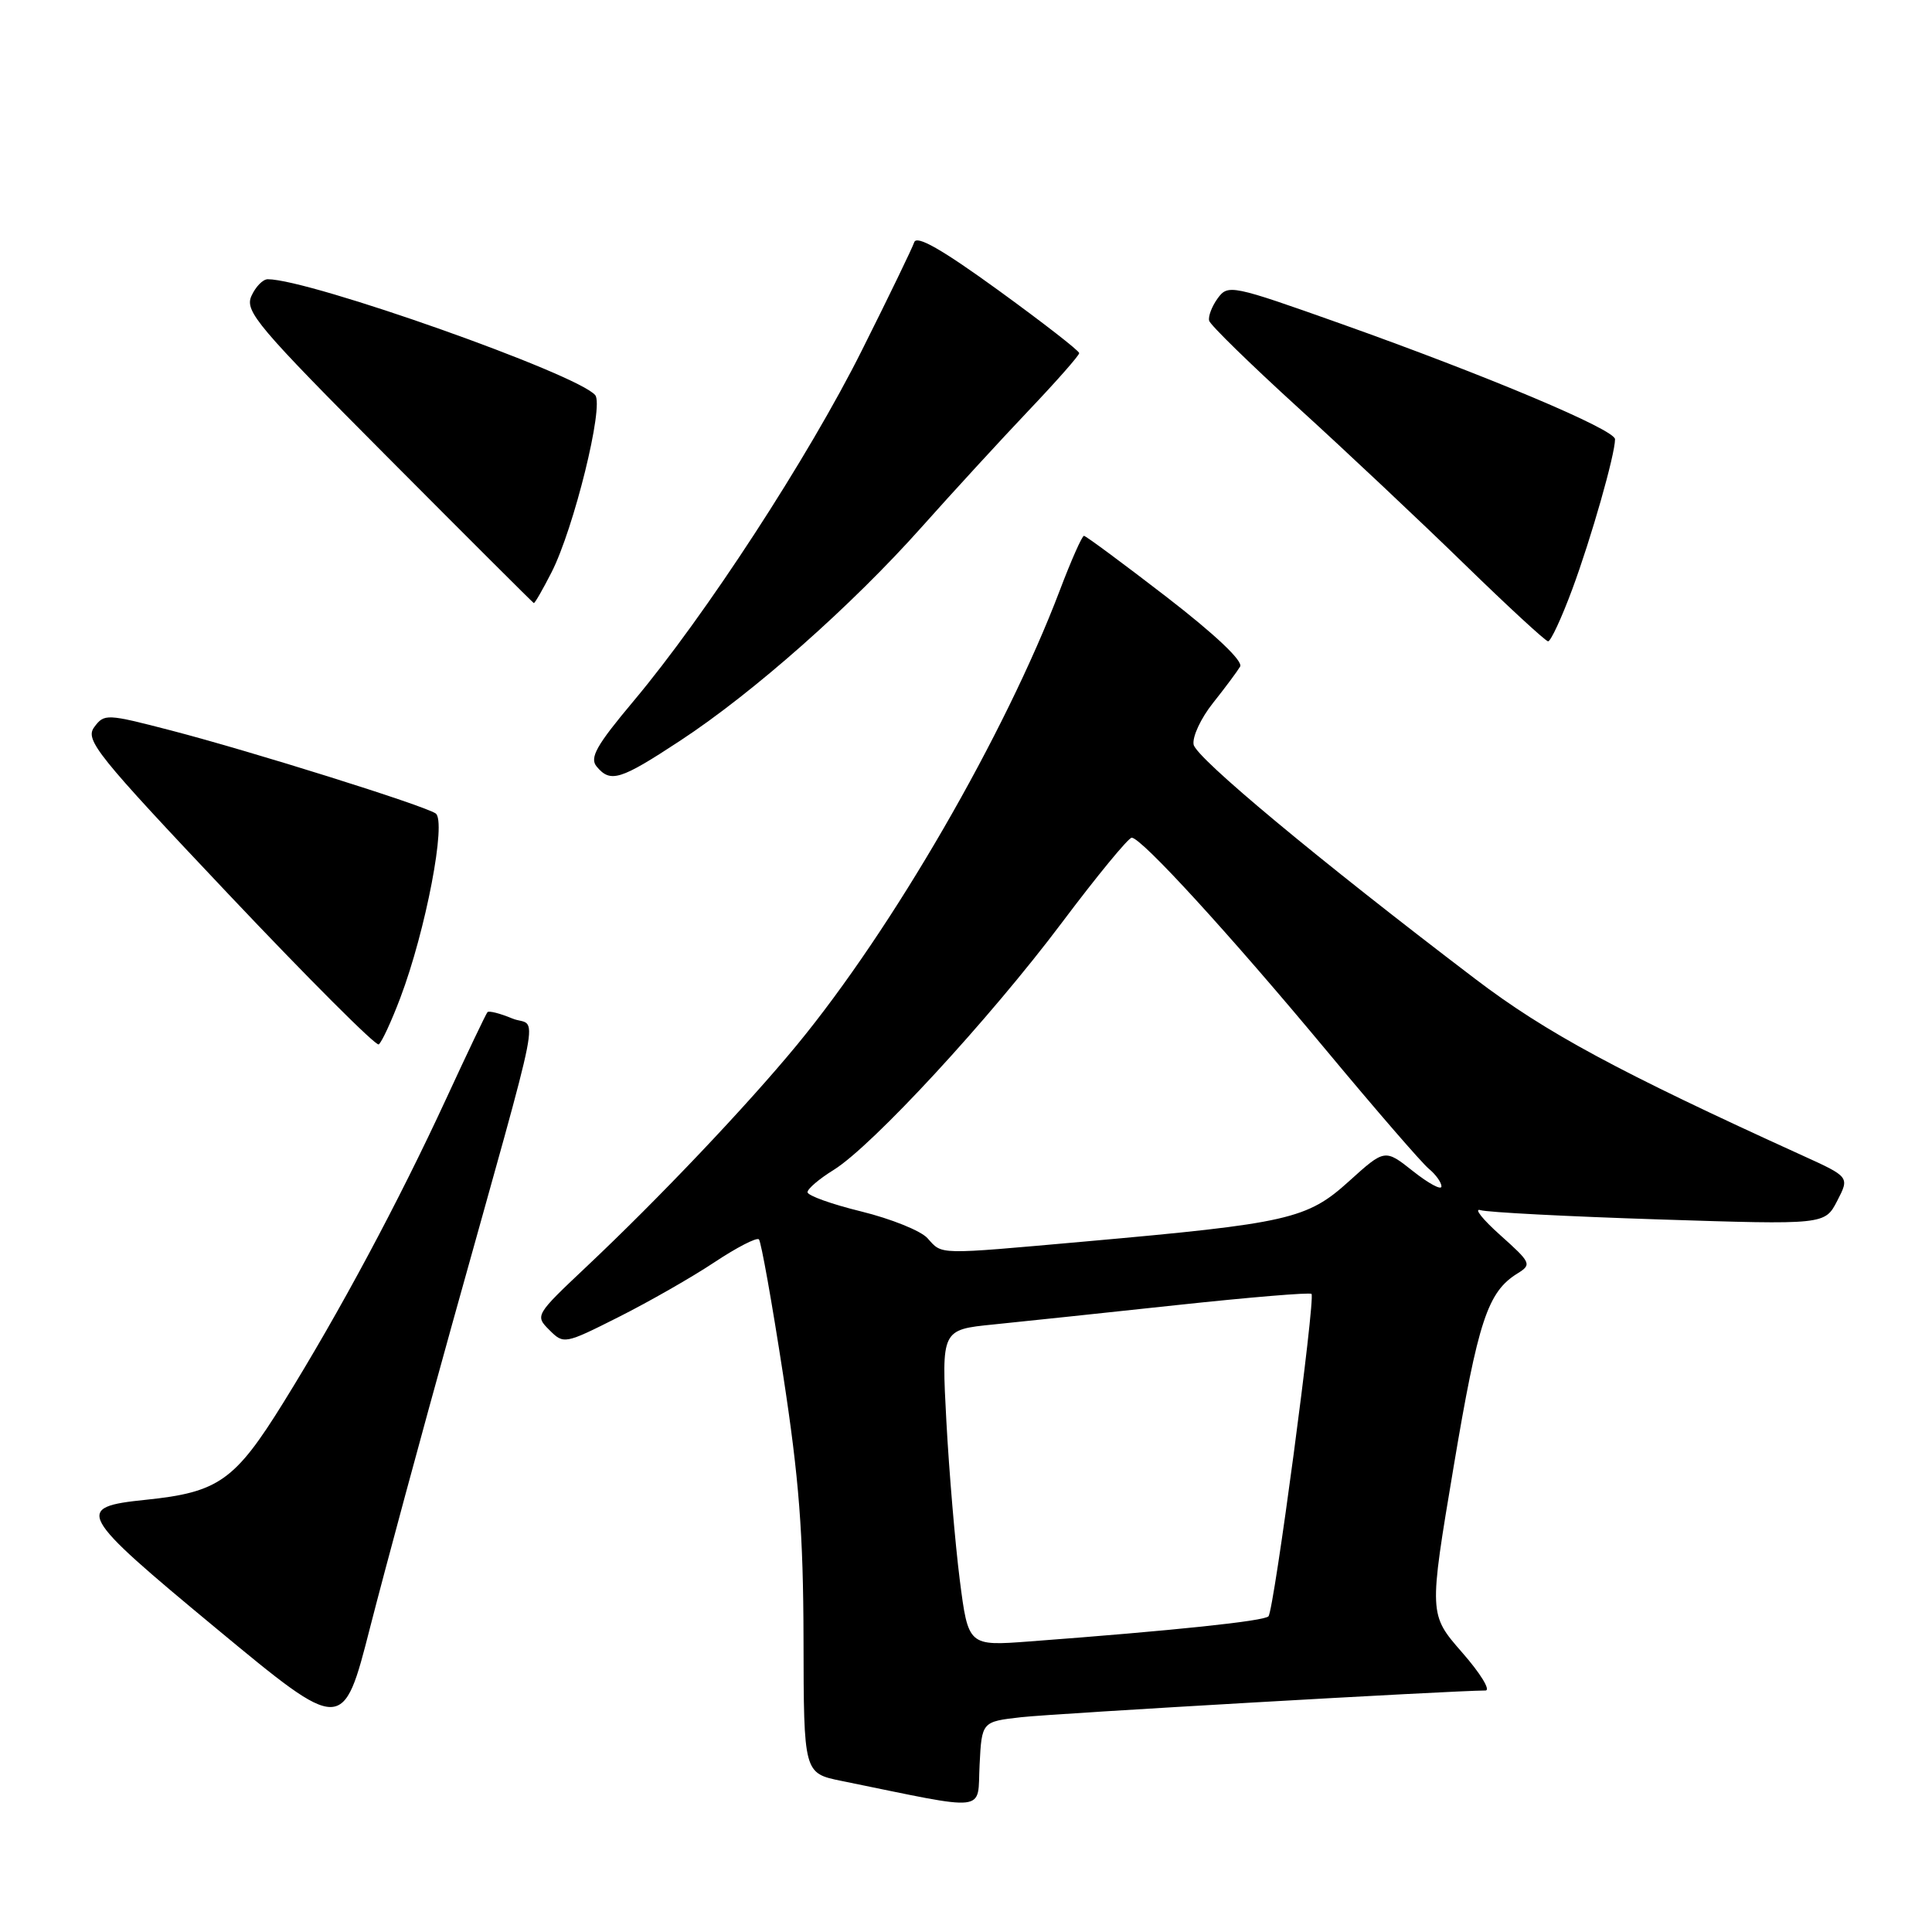 <?xml version="1.0" encoding="UTF-8" standalone="no"?>
<!DOCTYPE svg PUBLIC "-//W3C//DTD SVG 1.1//EN" "http://www.w3.org/Graphics/SVG/1.1/DTD/svg11.dtd" >
<svg xmlns="http://www.w3.org/2000/svg" xmlns:xlink="http://www.w3.org/1999/xlink" version="1.1" viewBox="0 0 256 256">
 <g >
 <path fill="currentColor"
d=" M 135.30 227.54 C 139.61 227.05 192.50 224.01 196.83 224.00 C 197.56 224.00 196.17 221.73 193.74 218.96 C 189.33 213.91 189.33 213.91 192.61 194.37 C 195.86 175.01 197.12 171.18 201.07 168.74 C 202.99 167.55 202.89 167.33 198.79 163.66 C 196.43 161.55 195.25 160.06 196.17 160.35 C 197.09 160.64 207.73 161.19 219.82 161.58 C 241.80 162.29 241.80 162.29 243.44 159.12 C 245.08 155.95 245.08 155.95 238.79 153.09 C 214.51 142.05 204.83 136.83 195.50 129.73 C 174.57 113.81 158.50 100.43 158.16 98.66 C 157.97 97.64 159.12 95.17 160.72 93.16 C 162.32 91.15 163.94 88.97 164.32 88.33 C 164.75 87.61 161.06 84.11 154.55 79.08 C 148.79 74.64 143.87 71.00 143.63 71.00 C 143.38 71.00 141.93 74.26 140.42 78.25 C 133.17 97.32 118.31 123.02 105.60 138.46 C 98.93 146.55 87.32 158.79 77.65 167.90 C 70.94 174.23 70.88 174.33 72.79 176.23 C 74.70 178.14 74.81 178.12 82.00 174.50 C 86.01 172.48 91.70 169.23 94.66 167.26 C 97.61 165.30 100.27 163.93 100.56 164.22 C 100.85 164.51 102.29 172.57 103.76 182.13 C 105.88 195.94 106.44 203.14 106.47 217.23 C 106.50 234.96 106.50 234.96 111.50 235.98 C 131.33 240.02 129.47 240.23 129.80 233.87 C 130.09 228.13 130.09 228.13 135.30 227.54 Z  M 59.90 175.50 C 72.32 130.94 71.25 136.35 67.87 134.95 C 66.26 134.28 64.78 133.90 64.59 134.12 C 64.40 134.33 61.95 139.46 59.15 145.53 C 52.76 159.36 45.04 173.77 37.55 185.85 C 31.13 196.20 28.96 197.74 19.32 198.73 C 9.79 199.71 10.22 200.50 28.66 215.78 C 45.45 229.69 45.45 229.69 49.05 215.60 C 51.04 207.84 55.92 189.80 59.90 175.50 Z  M 53.04 132.23 C 56.42 123.31 59.20 108.75 57.72 107.78 C 56.04 106.68 33.43 99.59 22.67 96.79 C 14.11 94.57 13.81 94.55 12.48 96.36 C 11.24 98.05 12.80 100.00 30.31 118.52 C 40.86 129.68 49.80 138.62 50.18 138.39 C 50.56 138.15 51.85 135.38 53.04 132.23 Z  M 90.12 98.15 C 99.81 91.79 112.86 80.24 122.08 69.89 C 126.16 65.31 132.54 58.36 136.25 54.45 C 139.96 50.55 143.00 47.10 143.00 46.79 C 143.00 46.48 138.18 42.74 132.30 38.47 C 124.78 33.02 121.46 31.13 121.14 32.10 C 120.88 32.87 117.77 39.31 114.21 46.41 C 107.12 60.59 93.48 81.54 83.97 92.87 C 79.03 98.76 78.09 100.41 79.06 101.57 C 80.89 103.77 82.18 103.37 90.12 98.15 Z  M 208.34 78.06 C 210.85 71.29 214.00 60.23 214.00 58.20 C 214.00 56.92 197.01 49.77 177.63 42.88 C 163.19 37.75 162.72 37.66 161.35 39.53 C 160.58 40.59 160.07 41.93 160.22 42.50 C 160.37 43.07 165.68 48.25 172.00 54.01 C 178.32 59.76 188.22 69.08 194.00 74.71 C 199.78 80.34 204.79 84.96 205.13 84.98 C 205.48 84.99 206.93 81.87 208.34 78.06 Z  M 73.08 75.84 C 76.04 70.03 80.05 53.79 78.87 52.36 C 76.59 49.58 41.04 37.00 35.48 37.00 C 34.83 37.00 33.86 38.00 33.31 39.23 C 32.41 41.25 34.11 43.26 51.41 60.63 C 61.91 71.18 70.60 79.85 70.73 79.91 C 70.86 79.96 71.91 78.13 73.08 75.84 Z  M 127.17 209.31 C 126.56 204.46 125.76 195.03 125.40 188.34 C 124.75 176.19 124.75 176.19 131.63 175.50 C 135.41 175.12 146.35 173.96 155.94 172.93 C 165.53 171.90 173.56 171.23 173.78 171.45 C 174.33 172.00 168.82 213.33 168.08 214.17 C 167.54 214.80 155.58 216.06 136.40 217.50 C 128.30 218.11 128.30 218.11 127.17 209.31 Z  M 122.89 164.06 C 122.01 163.08 118.07 161.50 114.14 160.53 C 110.21 159.57 107.00 158.42 107.00 157.97 C 107.00 157.53 108.55 156.20 110.45 155.03 C 115.57 151.86 131.10 135.05 140.71 122.25 C 145.36 116.06 149.52 111.00 149.96 111.00 C 151.24 111.00 162.95 123.80 175.77 139.21 C 182.31 147.07 188.41 154.12 189.33 154.87 C 190.25 155.63 191.00 156.68 191.00 157.21 C 191.00 157.74 189.31 156.83 187.25 155.20 C 183.50 152.23 183.50 152.23 178.75 156.52 C 173.21 161.54 170.77 162.10 143.73 164.51 C 123.90 166.27 124.92 166.30 122.89 164.06 Z "/>
</g>
</svg>